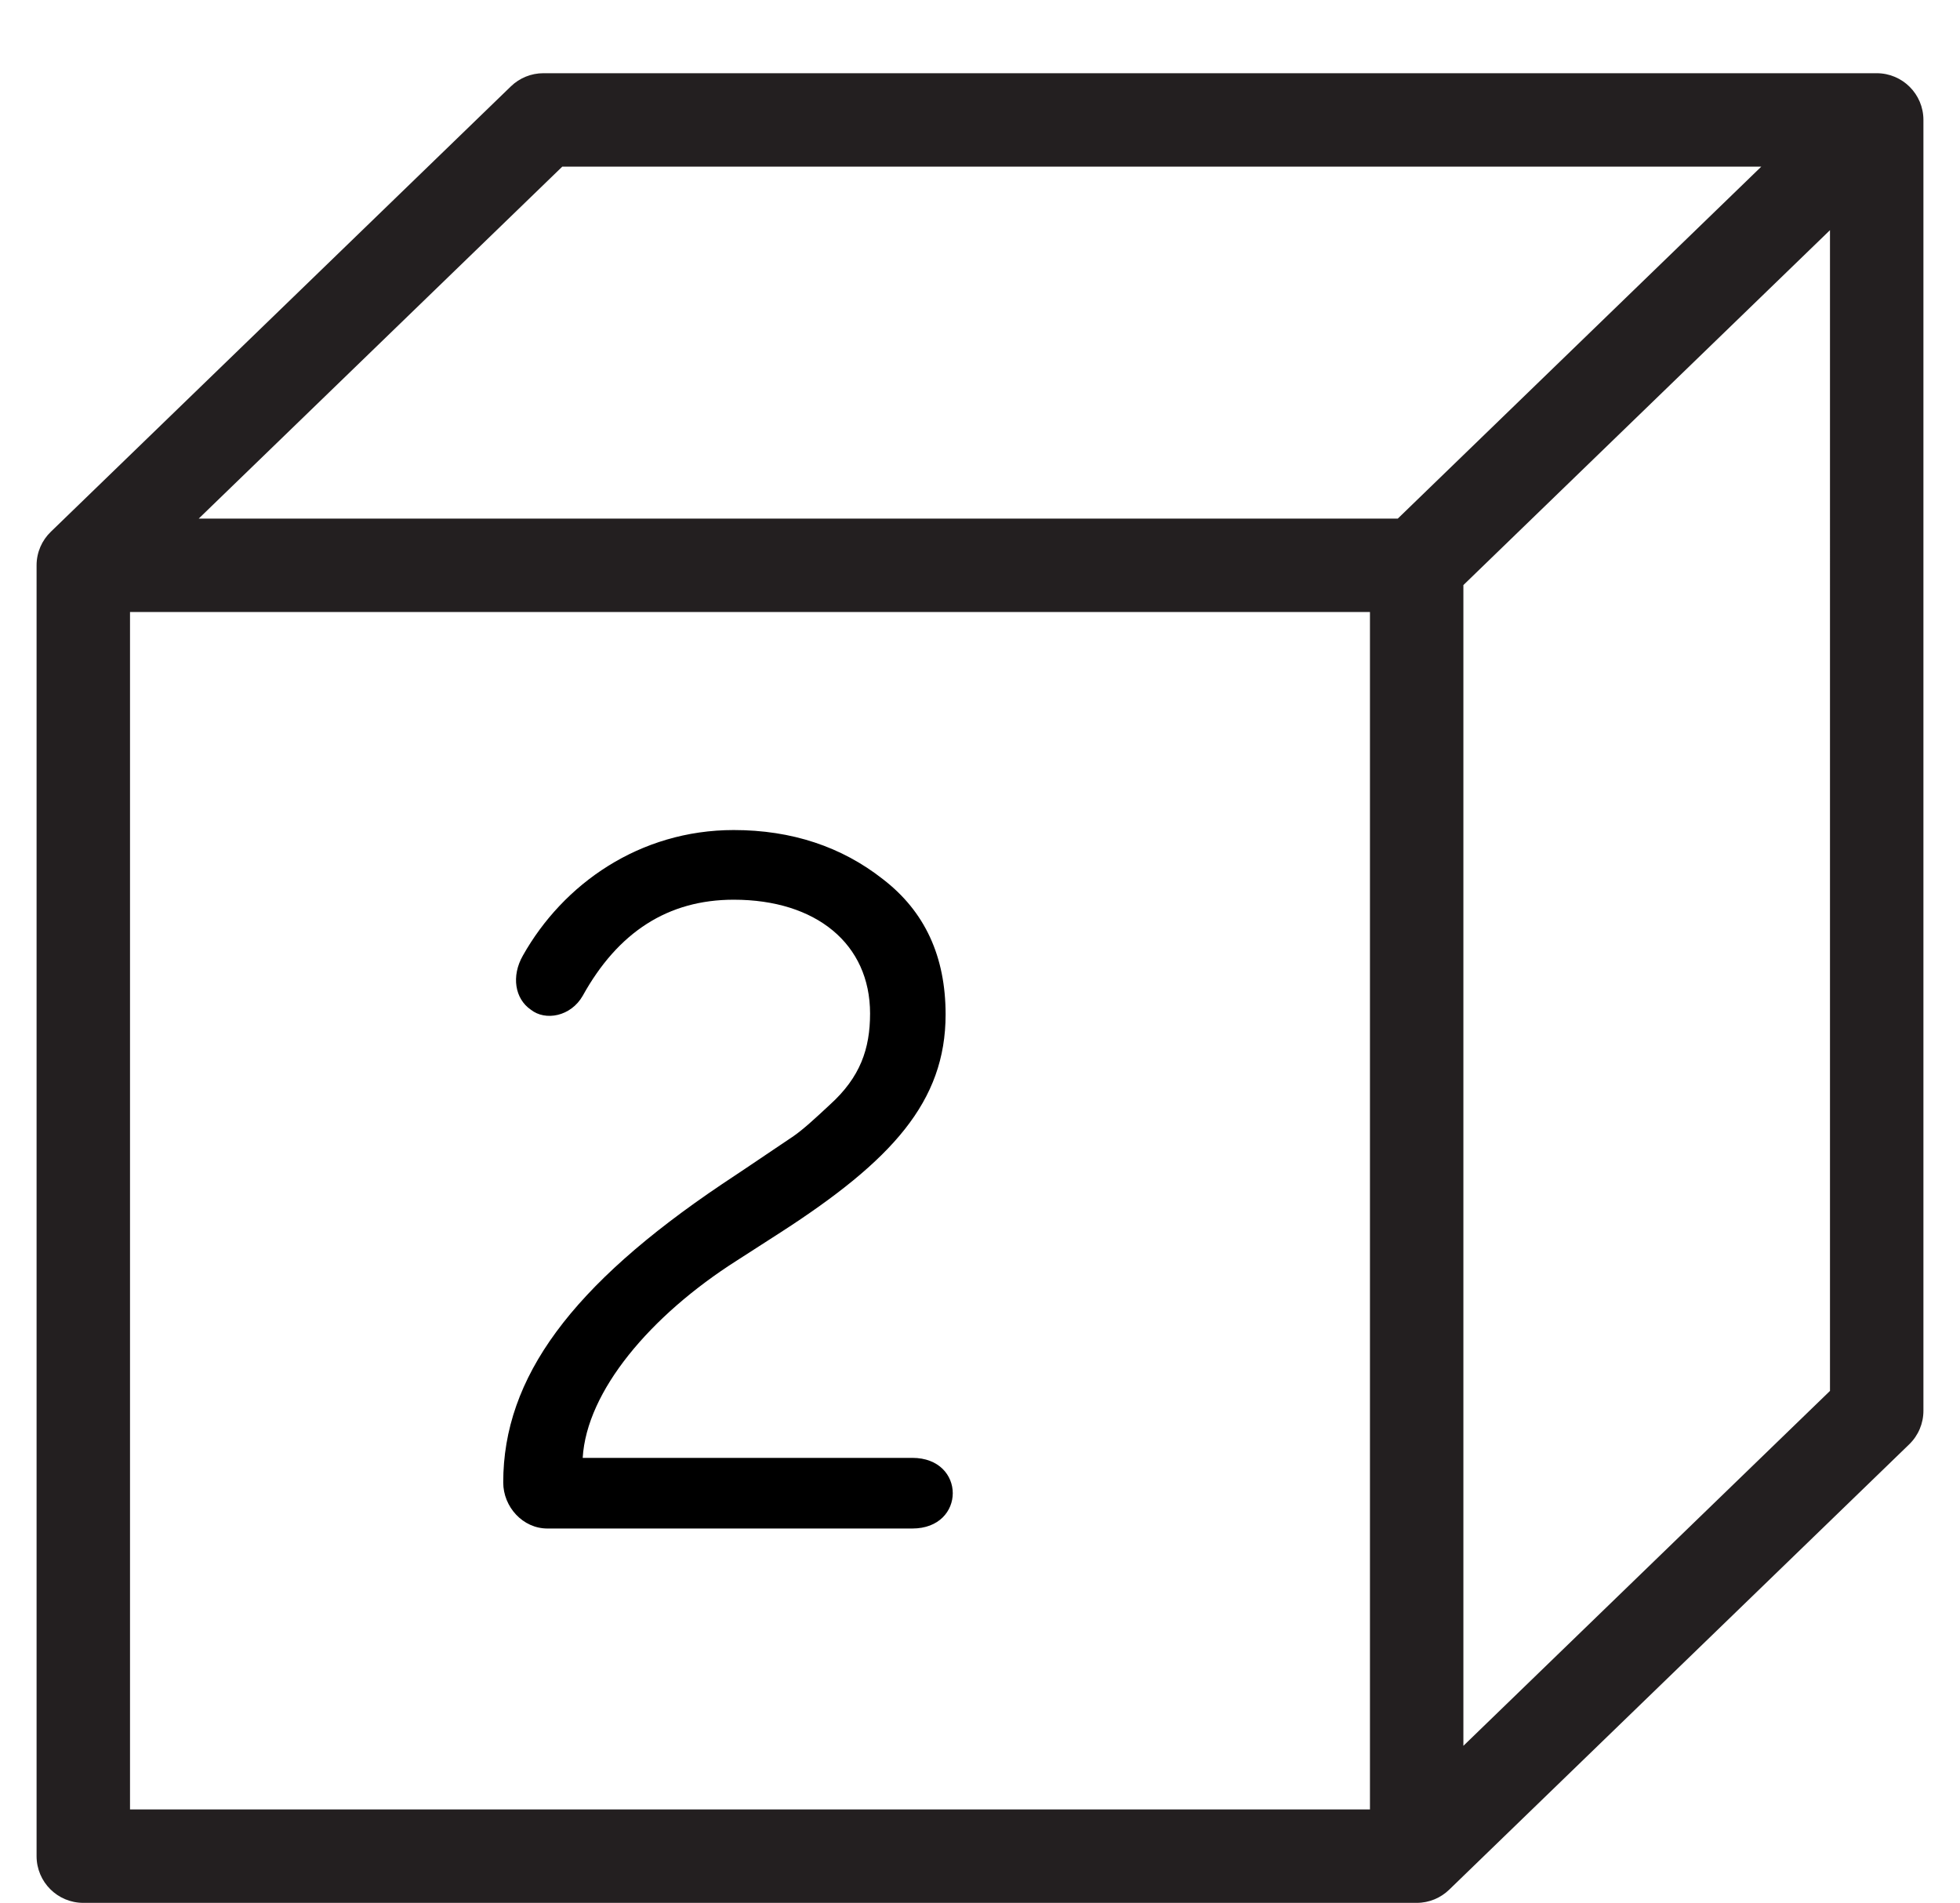 <?xml version="1.0" encoding="iso-8859-1"?>
<!-- Generator: Adobe Illustrator 16.0.0, SVG Export Plug-In . SVG Version: 6.00 Build 0)  -->
<!DOCTYPE svg PUBLIC "-//W3C//DTD SVG 1.1//EN" "http://www.w3.org/Graphics/SVG/1.1/DTD/svg11.dtd">
<svg version="1.1" xmlns="http://www.w3.org/2000/svg" xmlns:xlink="http://www.w3.org/1999/xlink" x="0px" y="0px"
	 width="41.954px" height="40.726px" viewBox="0 0 41.954 40.726" style="enable-background:new 0 0 41.954 40.726;"
	 xml:space="preserve">
<g id="_x32_">
	<g>
		<path style="fill:#231F20;" d="M30.324,40.726H1.783c-0.552,0-1-0.447-1-1V12.099c0-0.282,0.117-0.537,0.305-0.718l9.847-9.532
			c0.187-0.181,0.436-0.282,0.695-0.282h28.541c0.553,0,1,0.448,1,1v27.627c0,0.271-0.109,0.53-0.305,0.719l-9.847,9.532
			C30.84,40.618,30.595,40.726,30.324,40.726z M2.783,38.726h26.541V13.099H2.783V38.726z M31.324,12.522v24.843l7.847-7.596V4.926
			L31.324,12.522z M4.254,11.099H29.92l7.78-7.532H12.035L4.254,11.099z"/>
	</g>
	<g>
		<path d="M15.453,25.345l0.504-0.336l1.029-0.693c0.21-0.146,0.462-0.378,0.777-0.672c0.651-0.588,0.861-1.197,0.861-1.952
			c0-1.491-1.155-2.436-2.918-2.436c-1.407,0-2.478,0.693-3.233,2.057c-0.252,0.441-0.798,0.547-1.113,0.295
			c-0.336-0.231-0.42-0.714-0.168-1.155c0.861-1.533,2.499-2.688,4.514-2.688c1.239,0,2.31,0.357,3.191,1.05
			c0.903,0.693,1.344,1.659,1.344,2.897c0,1.869-1.155,3.129-3.527,4.661l-0.945,0.608c-1.848,1.176-3.212,2.793-3.296,4.221h7.055
			c1.155,0,1.155,1.512,0,1.512h-7.811c-0.525,0-0.945-0.462-0.945-0.986C10.771,29.48,12.241,27.507,15.453,25.345z"/>
	</g>
</g>
<g id="Layer_1">
</g>
</svg>
